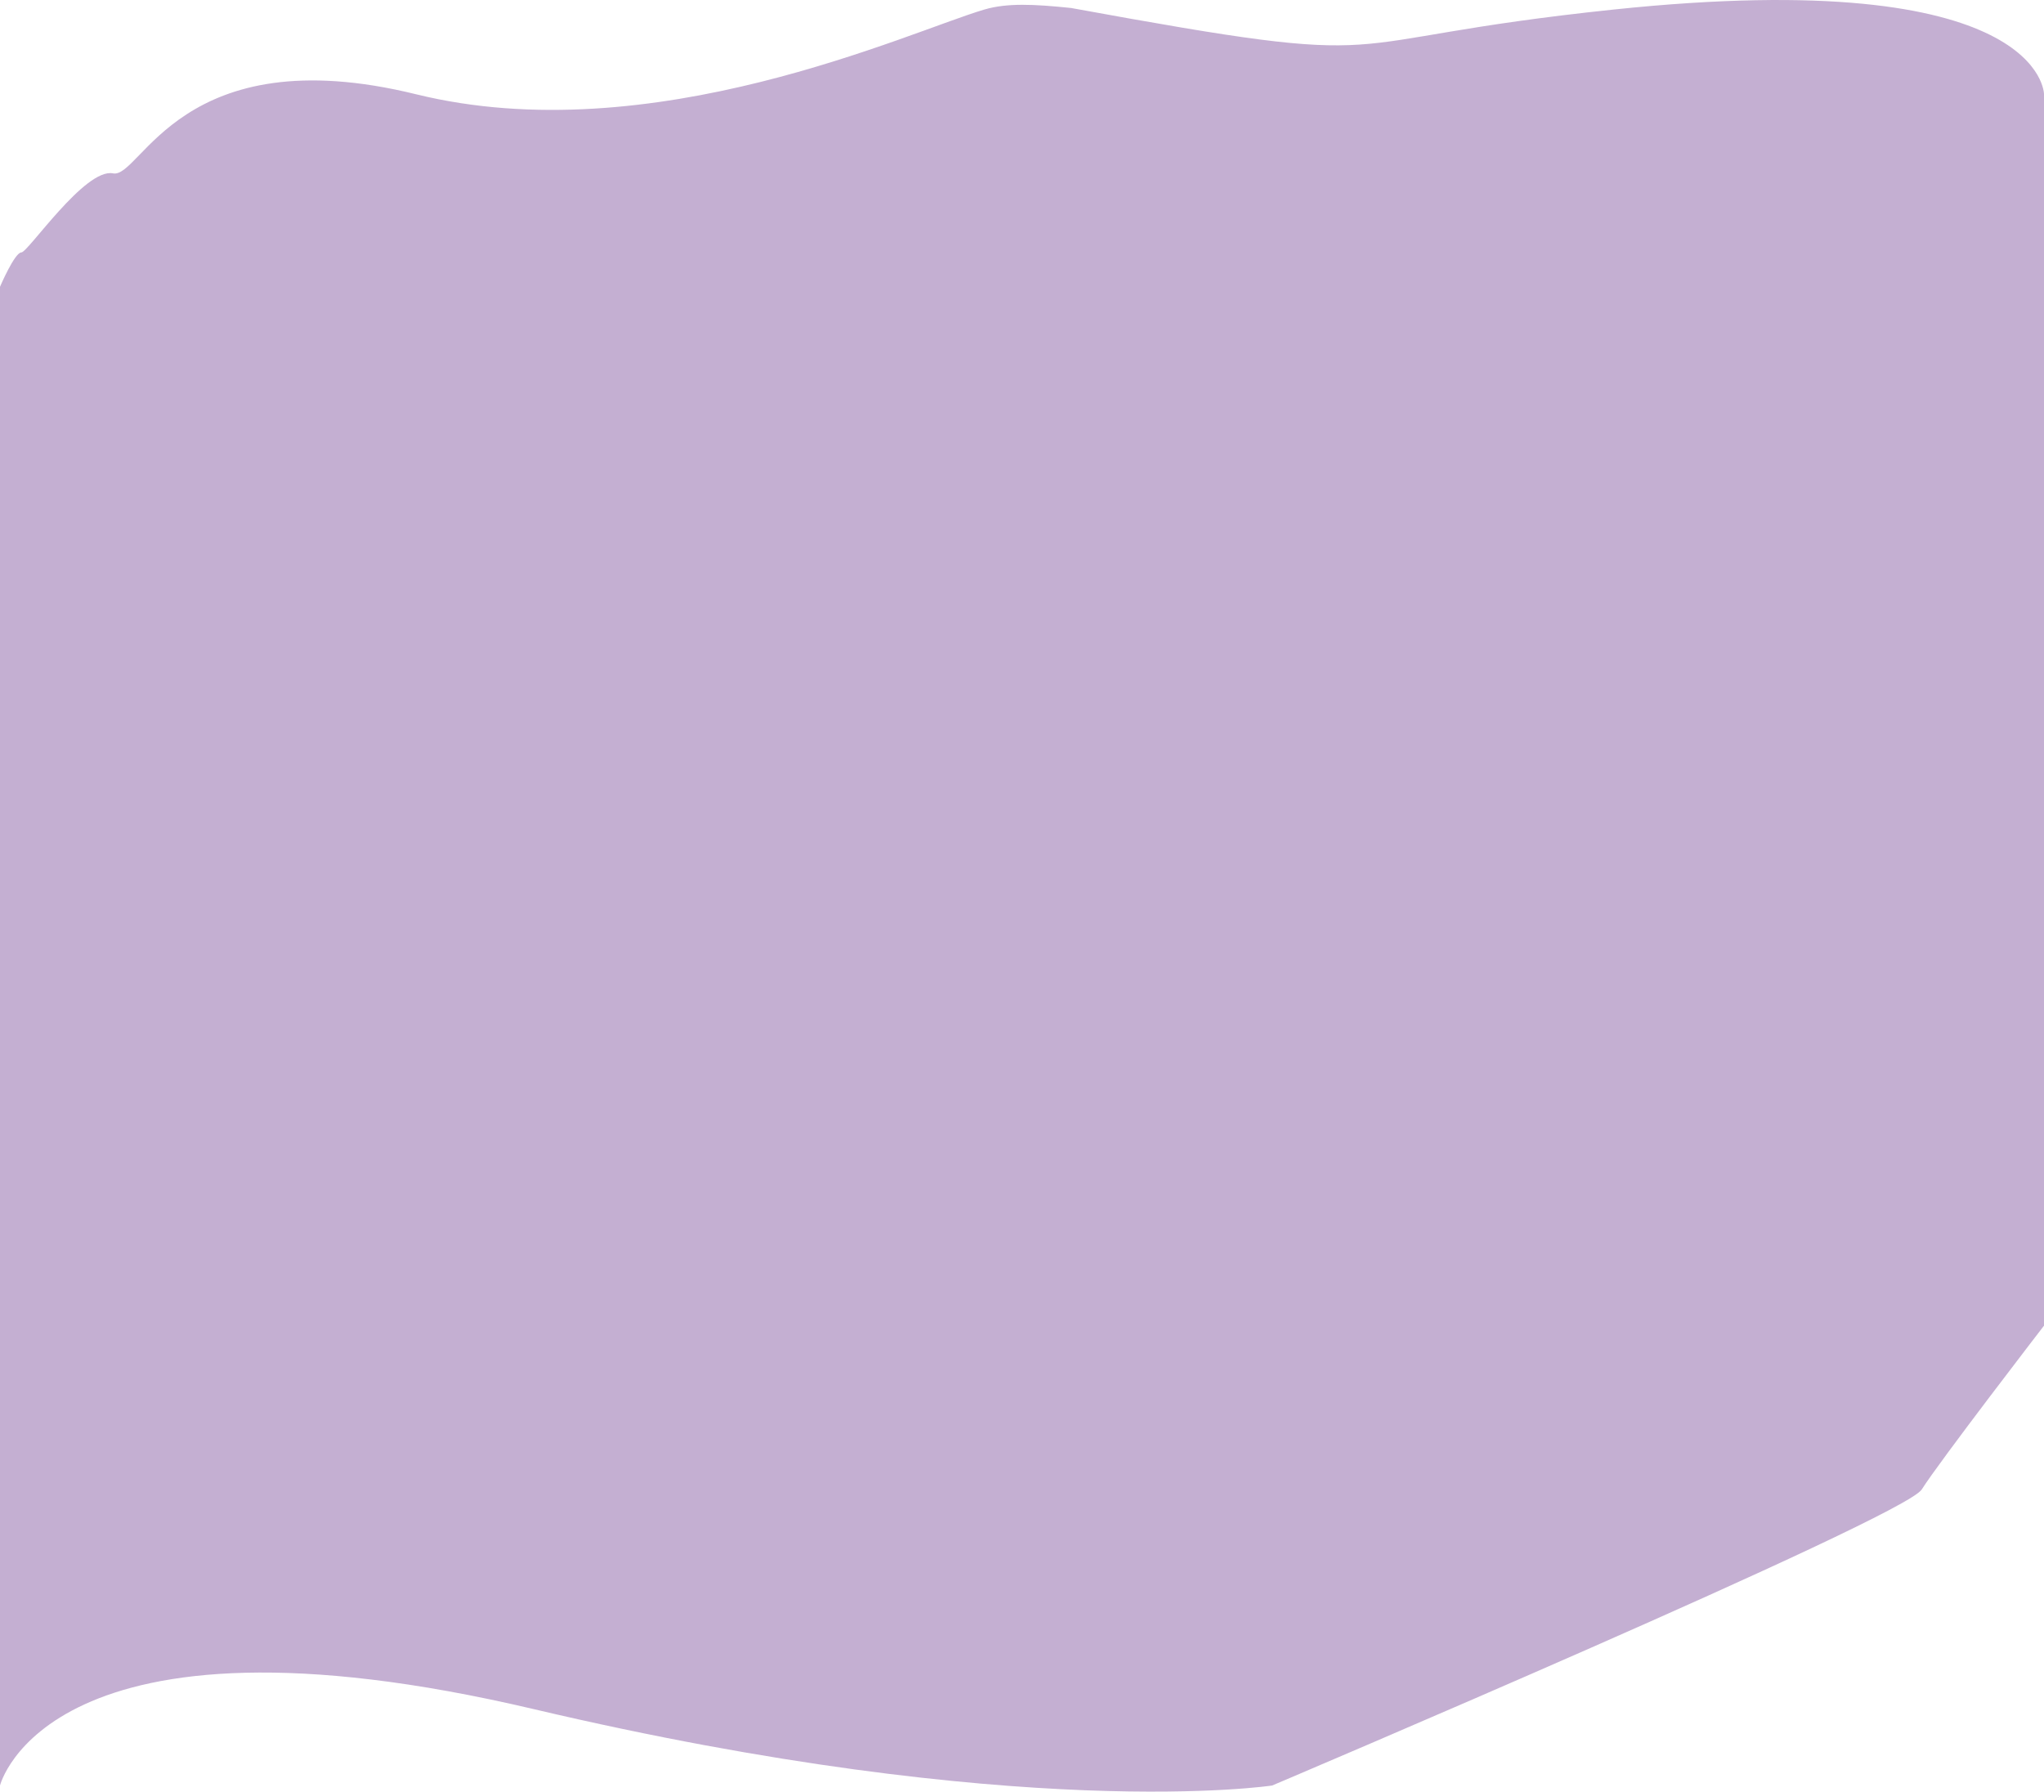 <svg xmlns="http://www.w3.org/2000/svg" width="598" height="524.218" viewBox="0 0 598 524.218">
  <path id="Caminho_111" data-name="Caminho 111" d="M-5.793,1397.043s13.855-55.862,156.182-22.345,216,22.345,216,22.345,184.83-78.357,190.047-86.621,35.774-47.929,35.774-47.929V902.2s0-38.013-125.953-24.791c-88.544,9.295-56.642,18.18-158.689-.46-10.931-1.134-18.755-1.5-25.4.46-22.358,6.611-97.259,41.732-166.2,24.791s-80.491,24.791-88.689,23.138S2.405,948.474.453,948.474s-6.245,10.049-6.245,10.049Z" transform="translate(5.793 -874.613)" fill="#936cad" opacity="0.54"/>
</svg>

